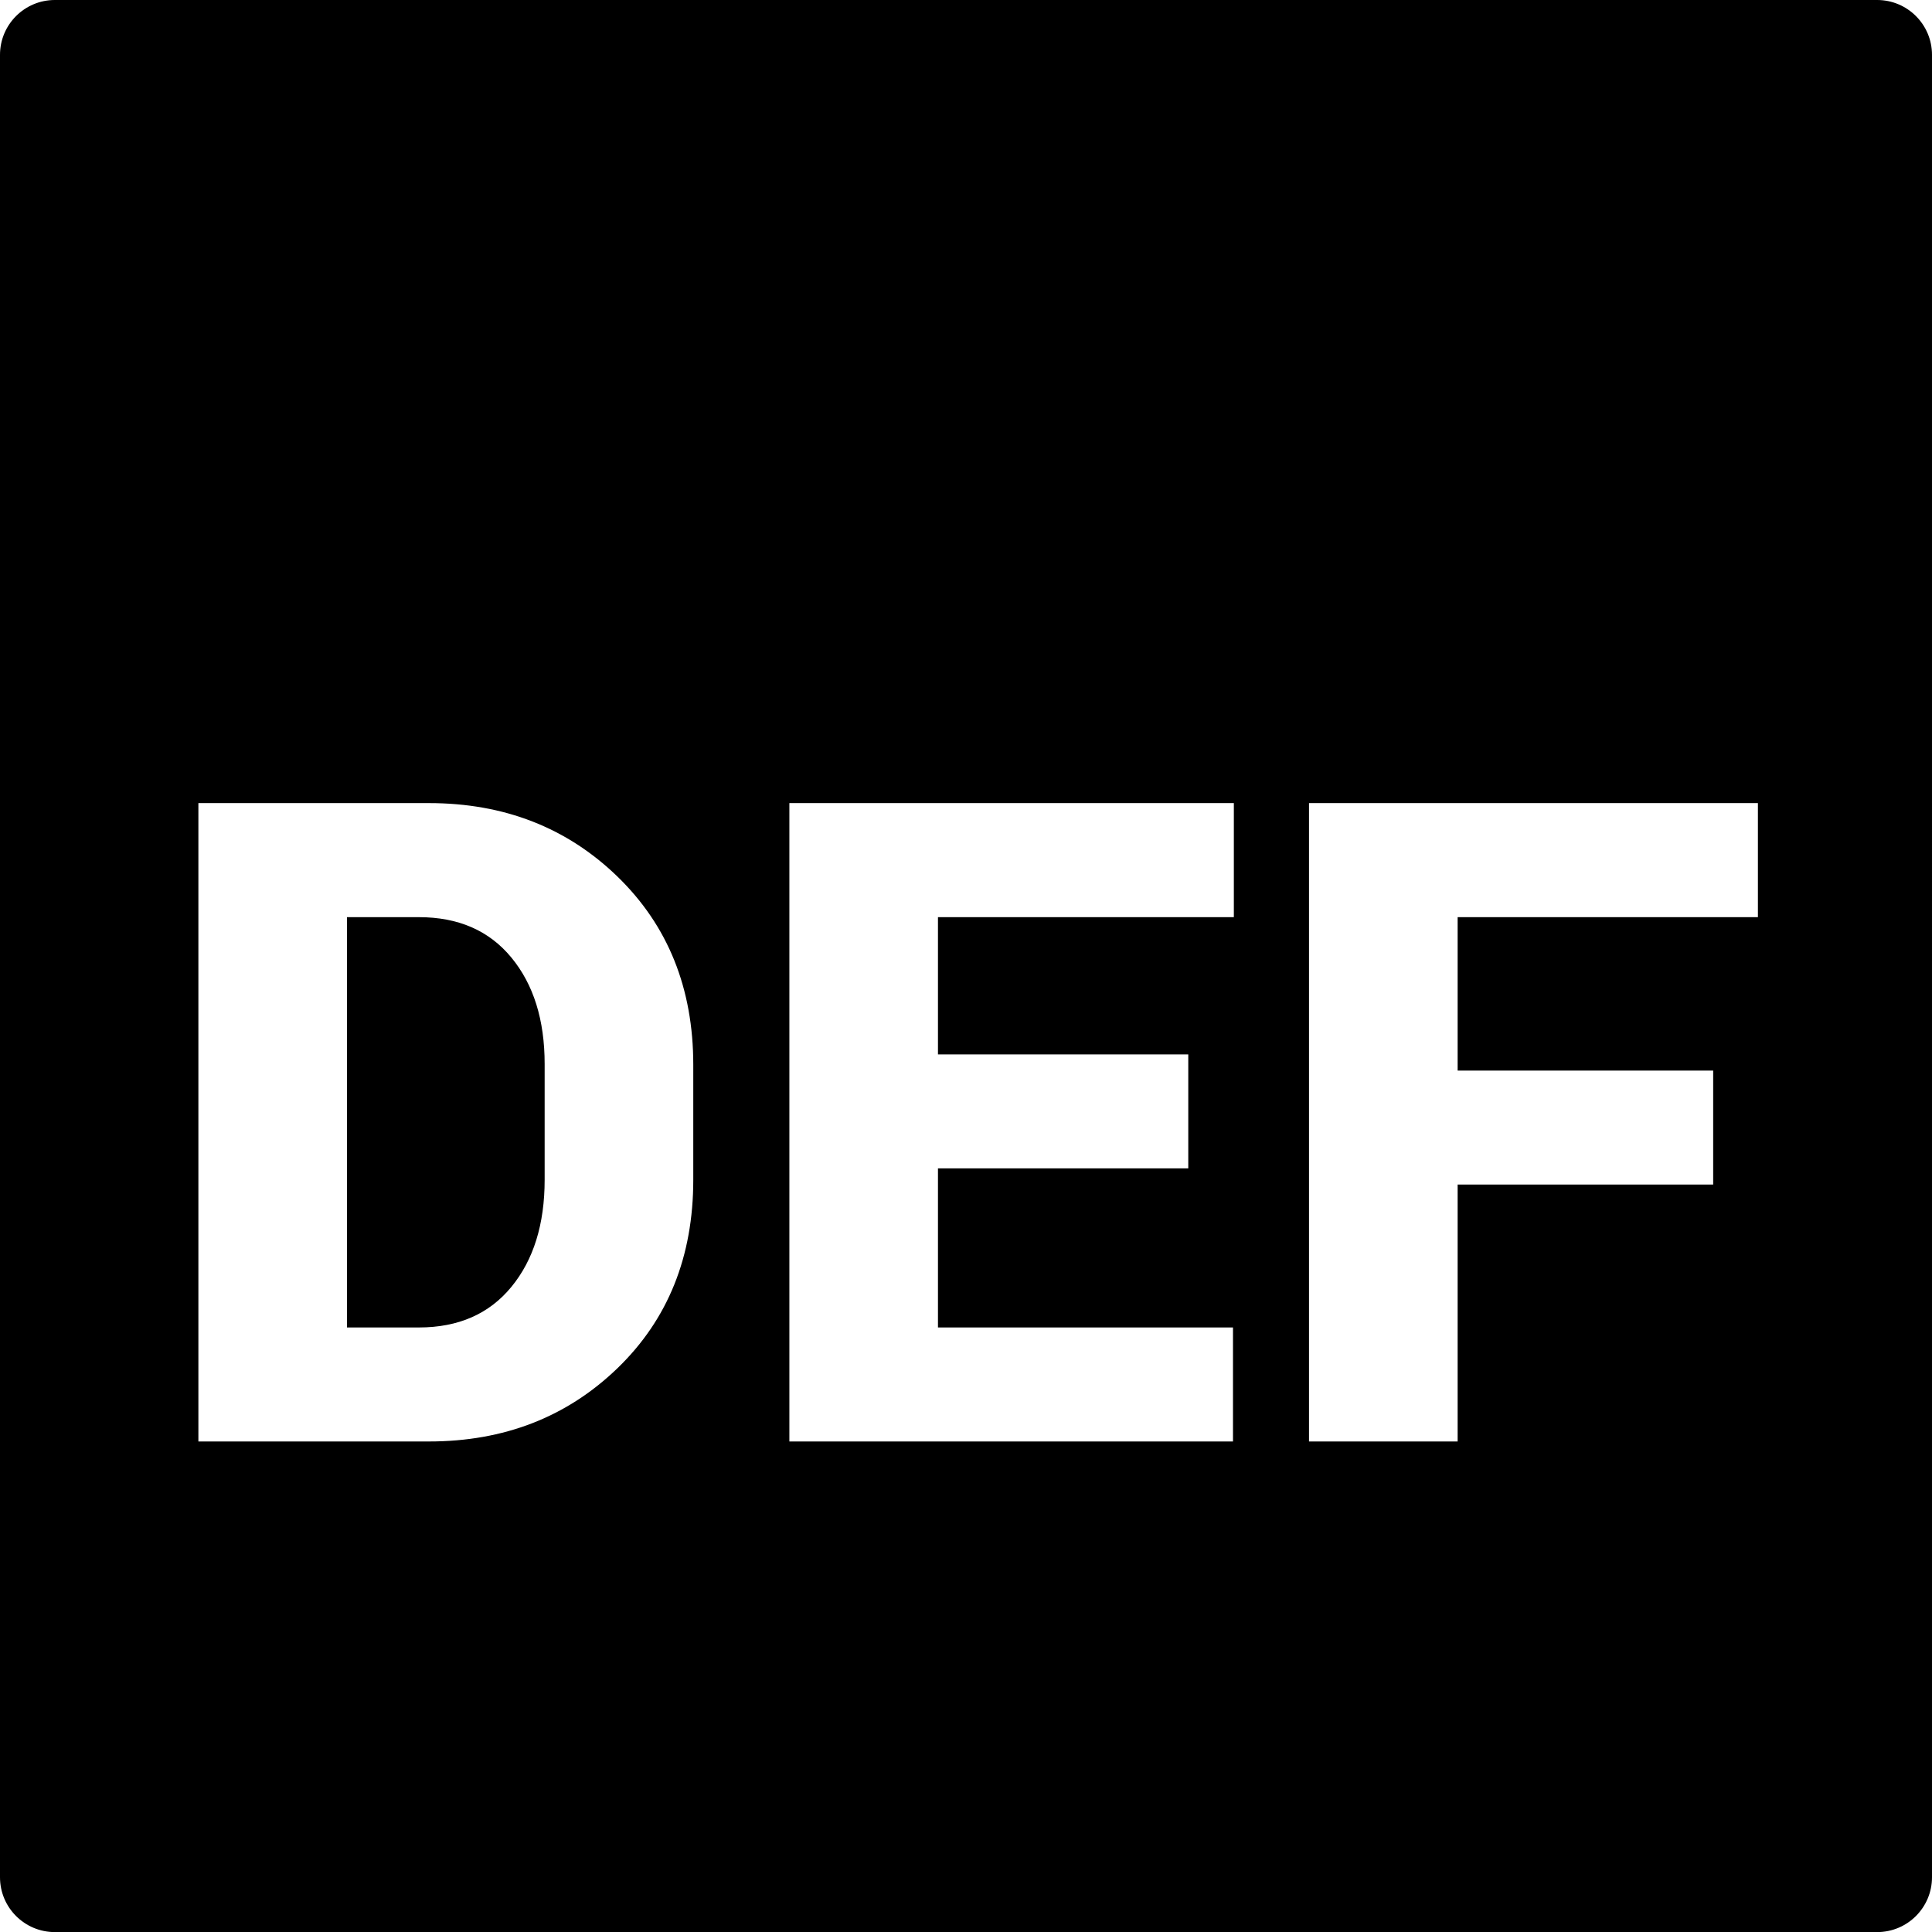 <?xml version="1.0" encoding="utf-8"?>
<!-- Generator: Adobe Illustrator 16.0.0, SVG Export Plug-In . SVG Version: 6.00 Build 0)  -->
<!DOCTYPE svg PUBLIC "-//W3C//DTD SVG 1.1//EN" "http://www.w3.org/Graphics/SVG/1.1/DTD/svg11.dtd">
<svg version="1.1" id="Layer_1" xmlns="http://www.w3.org/2000/svg" xmlns:xlink="http://www.w3.org/1999/xlink" x="0px" y="0px"
	 width="123.298px" height="123.304px" viewBox="0 0 123.298 123.304" enable-background="new 0 0 123.298 123.304"
	 xml:space="preserve">
<g>
	<path d="M26.731,58.532h-4.588v26.185h4.588c2.518,0,4.484-0.86,5.902-2.586c1.418-1.725,2.126-4.005,2.126-6.841v-7.386
		c0-2.813-0.708-5.08-2.126-6.797C31.216,59.388,29.249,58.532,26.731,58.532z"/>
	<path d="M119.798,0H3.5C1.567,0,0,1.567,0,3.5v116.304c0,1.933,1.567,3.5,3.5,3.5h116.298c1.933,0,3.5-1.567,3.5-3.5V3.5
		C123.298,1.567,121.73,0,119.798,0z M44.244,75.29c0,4.904-1.613,8.914-4.84,12.03c-3.228,3.114-7.236,4.673-12.029,4.673H12.661
		v-40.74h14.714c4.793,0,8.802,1.563,12.029,4.687c3.227,3.131,4.84,7.134,4.84,12.021V75.29z M78.743,58.532H59.86v8.758h15.974
		v7.274H59.86v10.152h18.827v7.276H50.377v-40.74h28.366V58.532z M112.188,58.532H93.024v9.793h16.309v7.271H93.024v16.396H83.54
		v-40.74h28.648V58.532z"/>
</g>
</svg>

